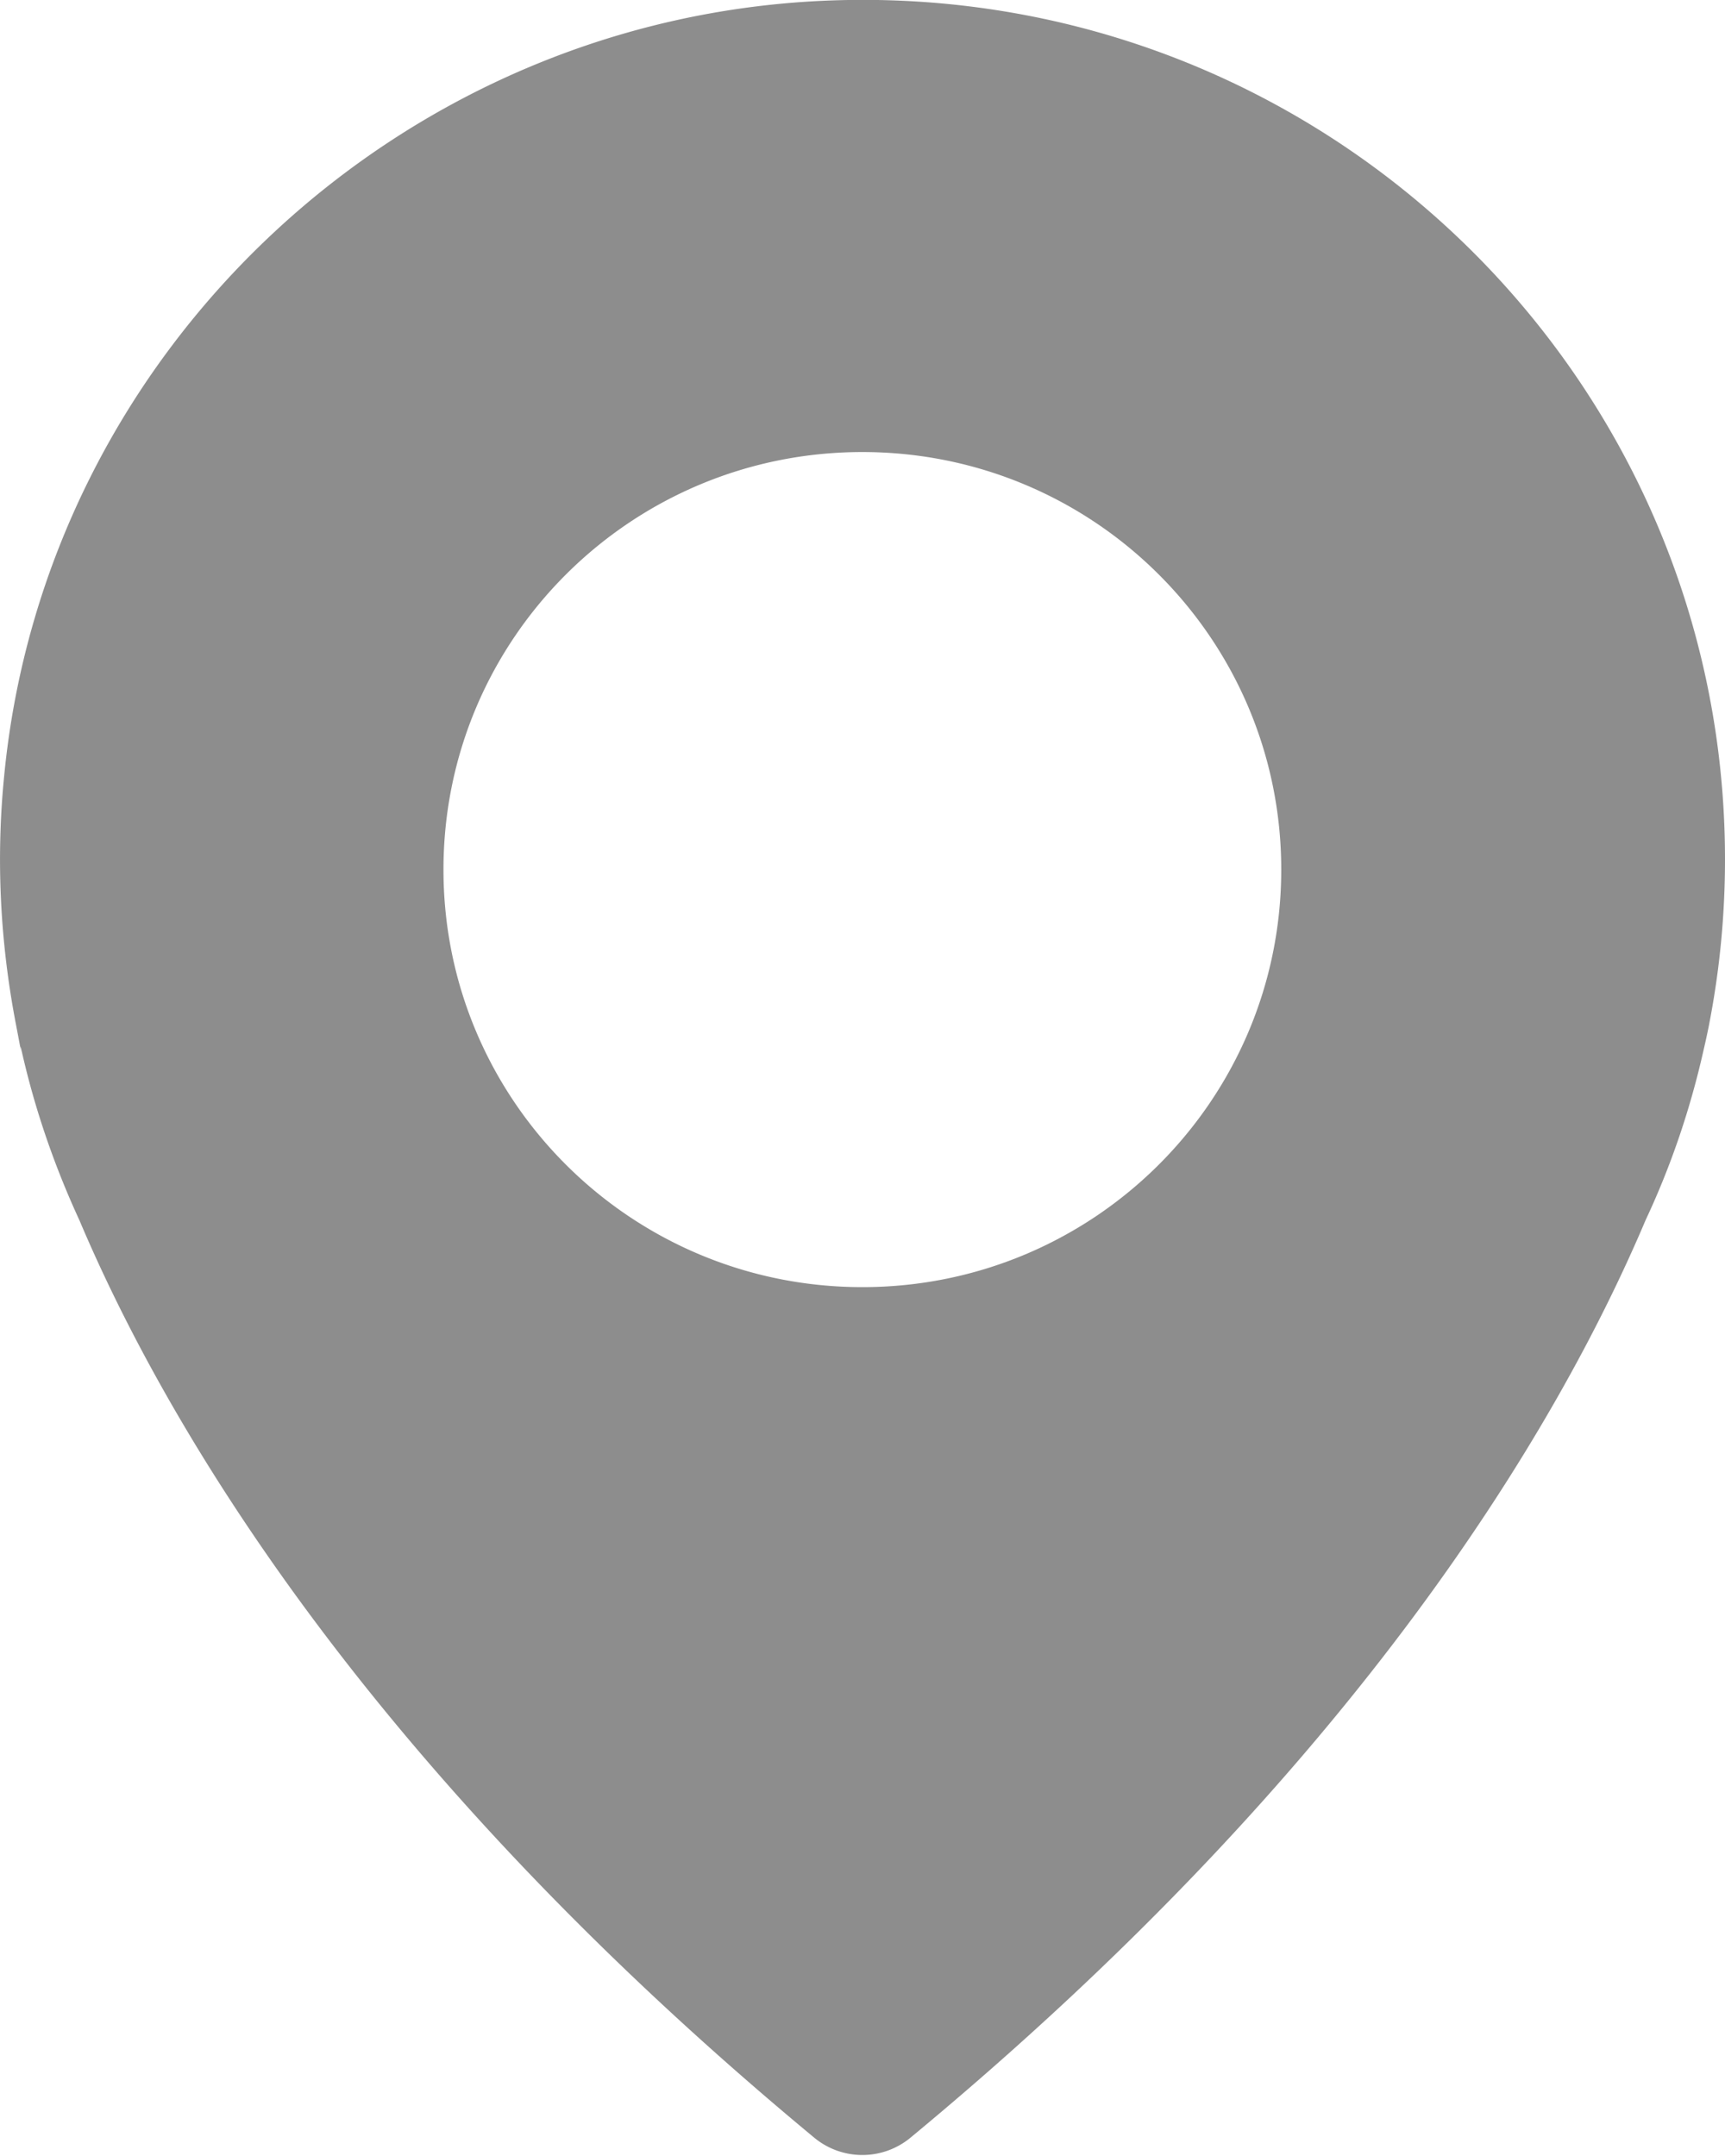 <svg height="15" width="12" xmlns="http://www.w3.org/2000/svg"><path d="M5.786.003C2.798.108.315 2.432.029 5.398c-.059.594-.025 1.169.08 1.719s.009.064.04.187c.092.412.231.812.404 1.187.601 1.42 1.992 3.797 5.113 6.383a.525.525 0 0 0 .666 0c3.121-2.583 4.512-4.96 5.116-6.386.176-.375.311-.772.404-1.187.028-.12.04-.187.04-.187.071-.369.108-.747.108-1.135C12 2.604 9.197-.117 5.786.003zm.213 8.952c-1.61 0-2.914-1.3-2.914-2.905s1.304-2.905 2.914-2.905 2.914 1.3 2.914 2.905-1.304 2.905-2.914 2.905z" fill="#8d8d8d" fill-rule="evenodd"/></svg>